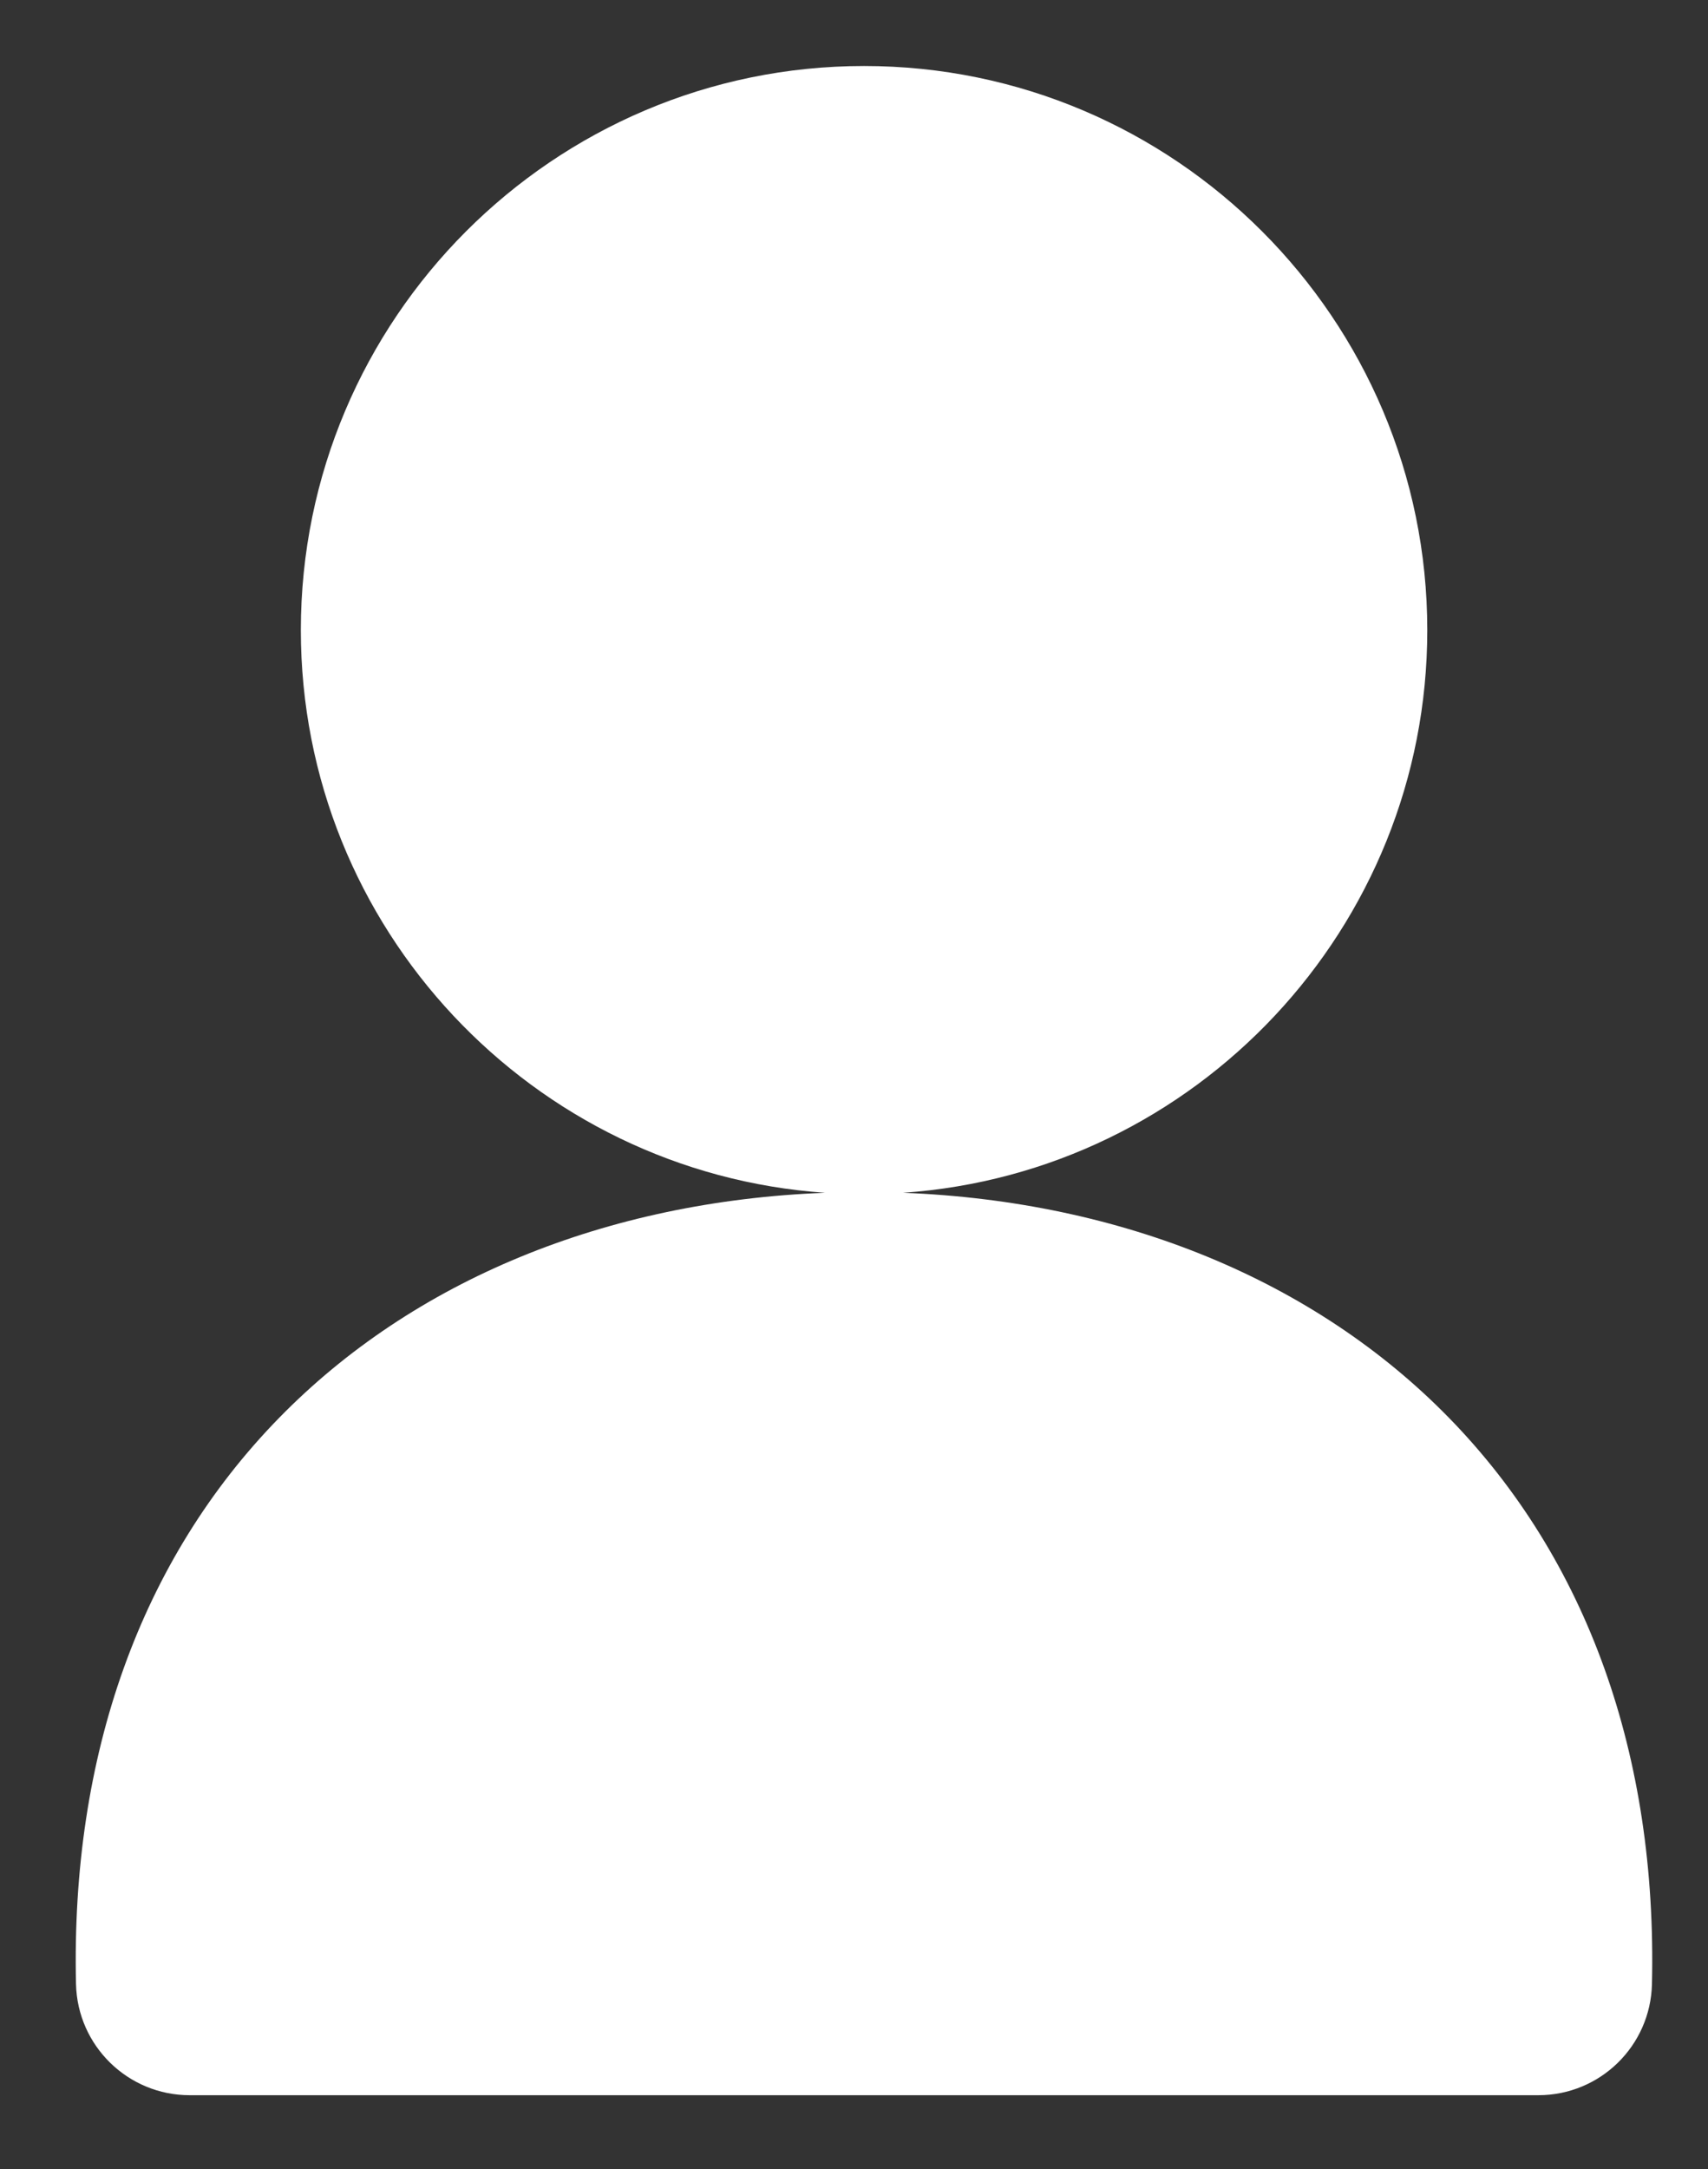 <?xml version="1.0" encoding="utf-8"?>
<!-- Generator: Adobe Illustrator 16.0.0, SVG Export Plug-In . SVG Version: 6.00 Build 0)  -->
<!DOCTYPE svg PUBLIC "-//W3C//DTD SVG 1.1//EN" "http://www.w3.org/Graphics/SVG/1.1/DTD/svg11.dtd">
<svg version="1.1" id="Camada_1" xmlns="http://www.w3.org/2000/svg" xmlns:xlink="http://www.w3.org/1999/xlink" x="0px" y="0px"
	 width="30.112px" height="38.222px" viewBox="0 0 30.112 38.222" enable-background="new 0 0 30.112 38.222" xml:space="preserve">
<rect x="0" y="0" width="30.112" height="38.222" fill="#333333" stroke="none"/>
<path fill="#FFFFFF" d="M15.922,21.017c5.155-0.355,9.241-4.664,9.241-9.914c0-5.481-4.454-9.94-9.93-9.94
	c-5.475,0-9.929,4.459-9.929,9.94c0,5.25,4.086,9.558,9.241,9.914c-3.859,0.148-7.258,1.543-9.627,3.969
	c-2.434,2.49-3.671,5.939-3.578,9.973c0.025,1.09,0.916,1.959,2.004,1.959H27.12c1.09,0,1.979-0.869,2.004-1.959
	c0.094-4.035-1.144-7.483-3.577-9.975C23.179,22.56,19.781,21.166,15.922,21.017L15.922,21.017z M15.922,21.017"/>
</svg>
